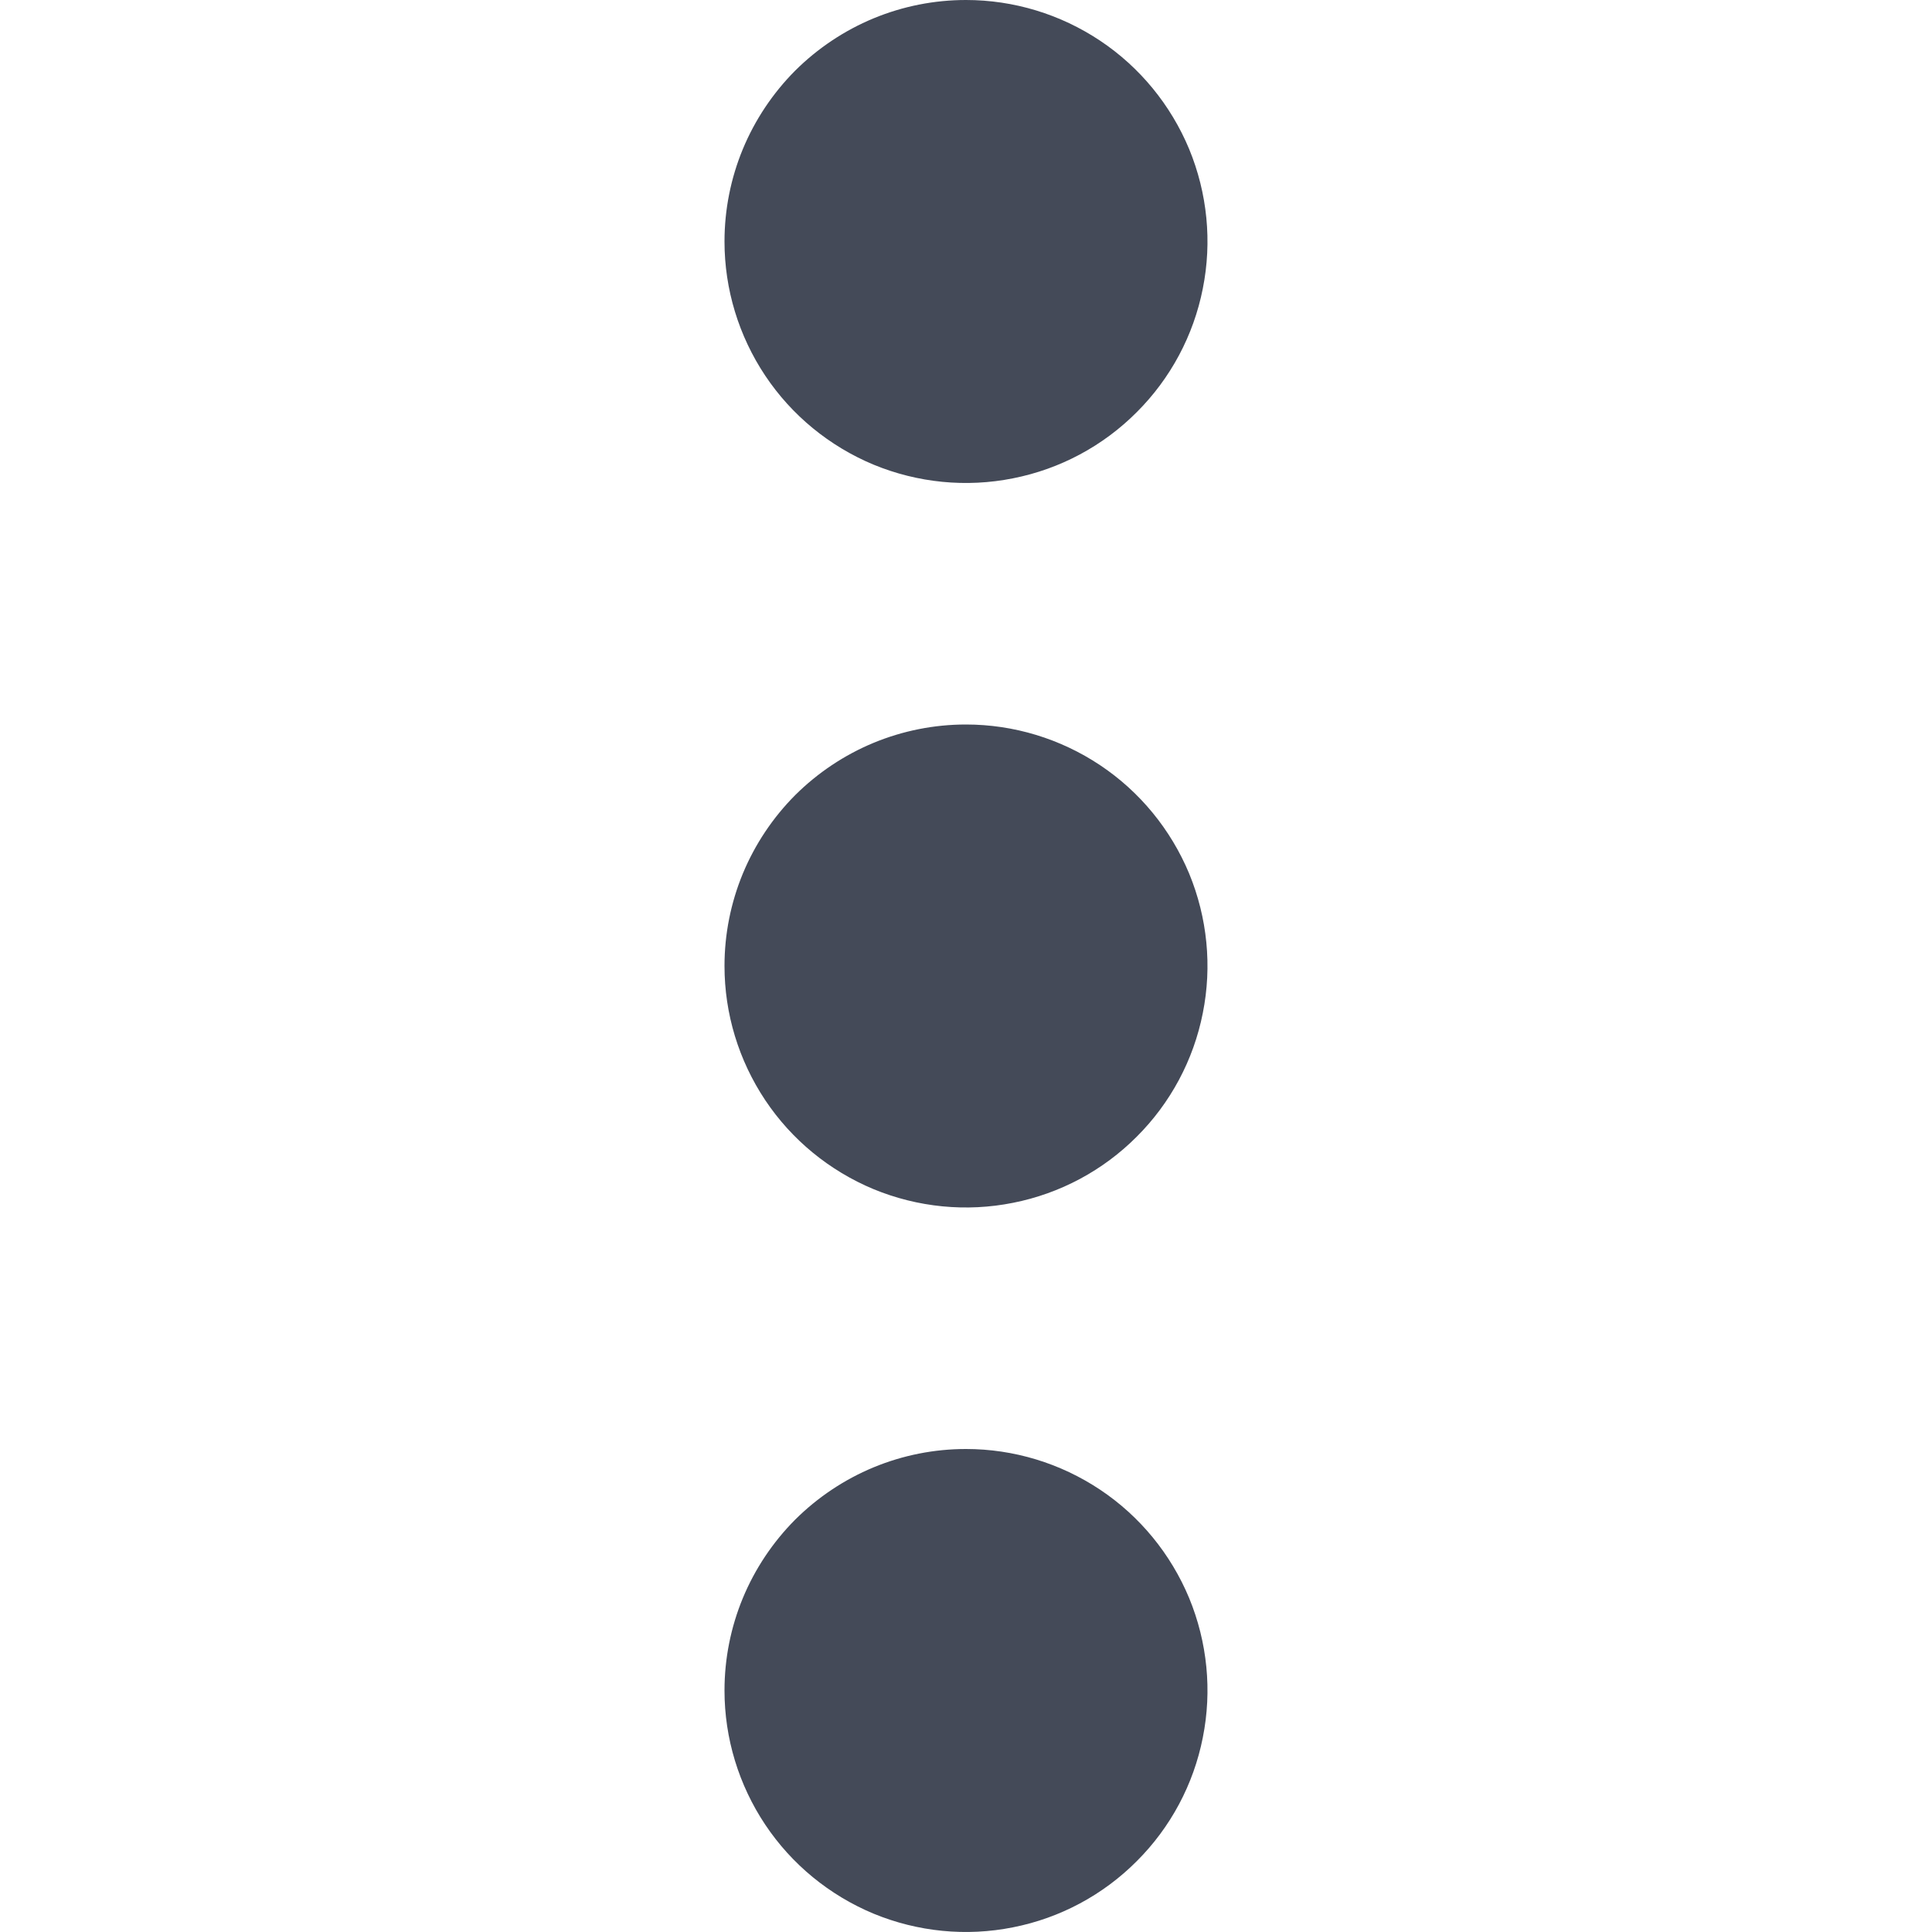 <svg width="14" height="14" viewBox="0 0 14 14" fill="none" xmlns="http://www.w3.org/2000/svg">
<g clip-path="url(#clip0_449_3524)">
<path fill-rule="evenodd" clip-rule="evenodd" d="M5.25 12.25C5.25 12.596 5.353 12.934 5.545 13.222C5.737 13.51 6.011 13.734 6.33 13.867C6.65 13.999 7.002 14.034 7.341 13.966C7.681 13.899 7.993 13.732 8.237 13.487C8.482 13.243 8.649 12.931 8.716 12.591C8.784 12.252 8.749 11.9 8.617 11.58C8.484 11.261 8.26 10.987 7.972 10.795C7.684 10.603 7.346 10.5 7 10.5C6.77 10.5 6.543 10.545 6.33 10.633C6.118 10.721 5.925 10.85 5.762 11.012C5.6 11.175 5.471 11.368 5.383 11.58C5.295 11.793 5.25 12.02 5.25 12.25V12.25ZM5.25 7C5.25 7.346 5.353 7.684 5.545 7.972C5.737 8.26 6.011 8.484 6.33 8.617C6.65 8.749 7.002 8.784 7.341 8.716C7.681 8.649 7.993 8.482 8.237 8.237C8.482 7.993 8.649 7.681 8.716 7.341C8.784 7.002 8.749 6.65 8.617 6.33C8.484 6.011 8.26 5.737 7.972 5.545C7.684 5.353 7.346 5.25 7 5.25C6.77 5.25 6.543 5.295 6.33 5.383C6.118 5.471 5.925 5.6 5.762 5.762C5.6 5.925 5.471 6.118 5.383 6.33C5.295 6.543 5.25 6.77 5.25 7V7ZM5.25 1.75C5.25 2.096 5.353 2.434 5.545 2.722C5.737 3.01 6.011 3.234 6.33 3.367C6.65 3.499 7.002 3.534 7.341 3.466C7.681 3.399 7.993 3.232 8.237 2.987C8.482 2.743 8.649 2.431 8.716 2.091C8.784 1.752 8.749 1.4 8.617 1.08C8.484 0.761 8.26 0.487 7.972 0.295C7.684 0.103 7.346 2.86067e-07 7 2.86067e-07C6.77 -0 6.543 0.045 6.33 0.133C6.118 0.221 5.925 0.35 5.762 0.512C5.6 0.675 5.471 0.868 5.383 1.08C5.295 1.293 5.25 1.52 5.25 1.75V1.75Z" fill="#444A58"/>
</g>
<defs>
<clipPath id="clip0_449_3524">
<rect width="14" height="14" fill="white"/>
</clipPath>
</defs>
</svg>

